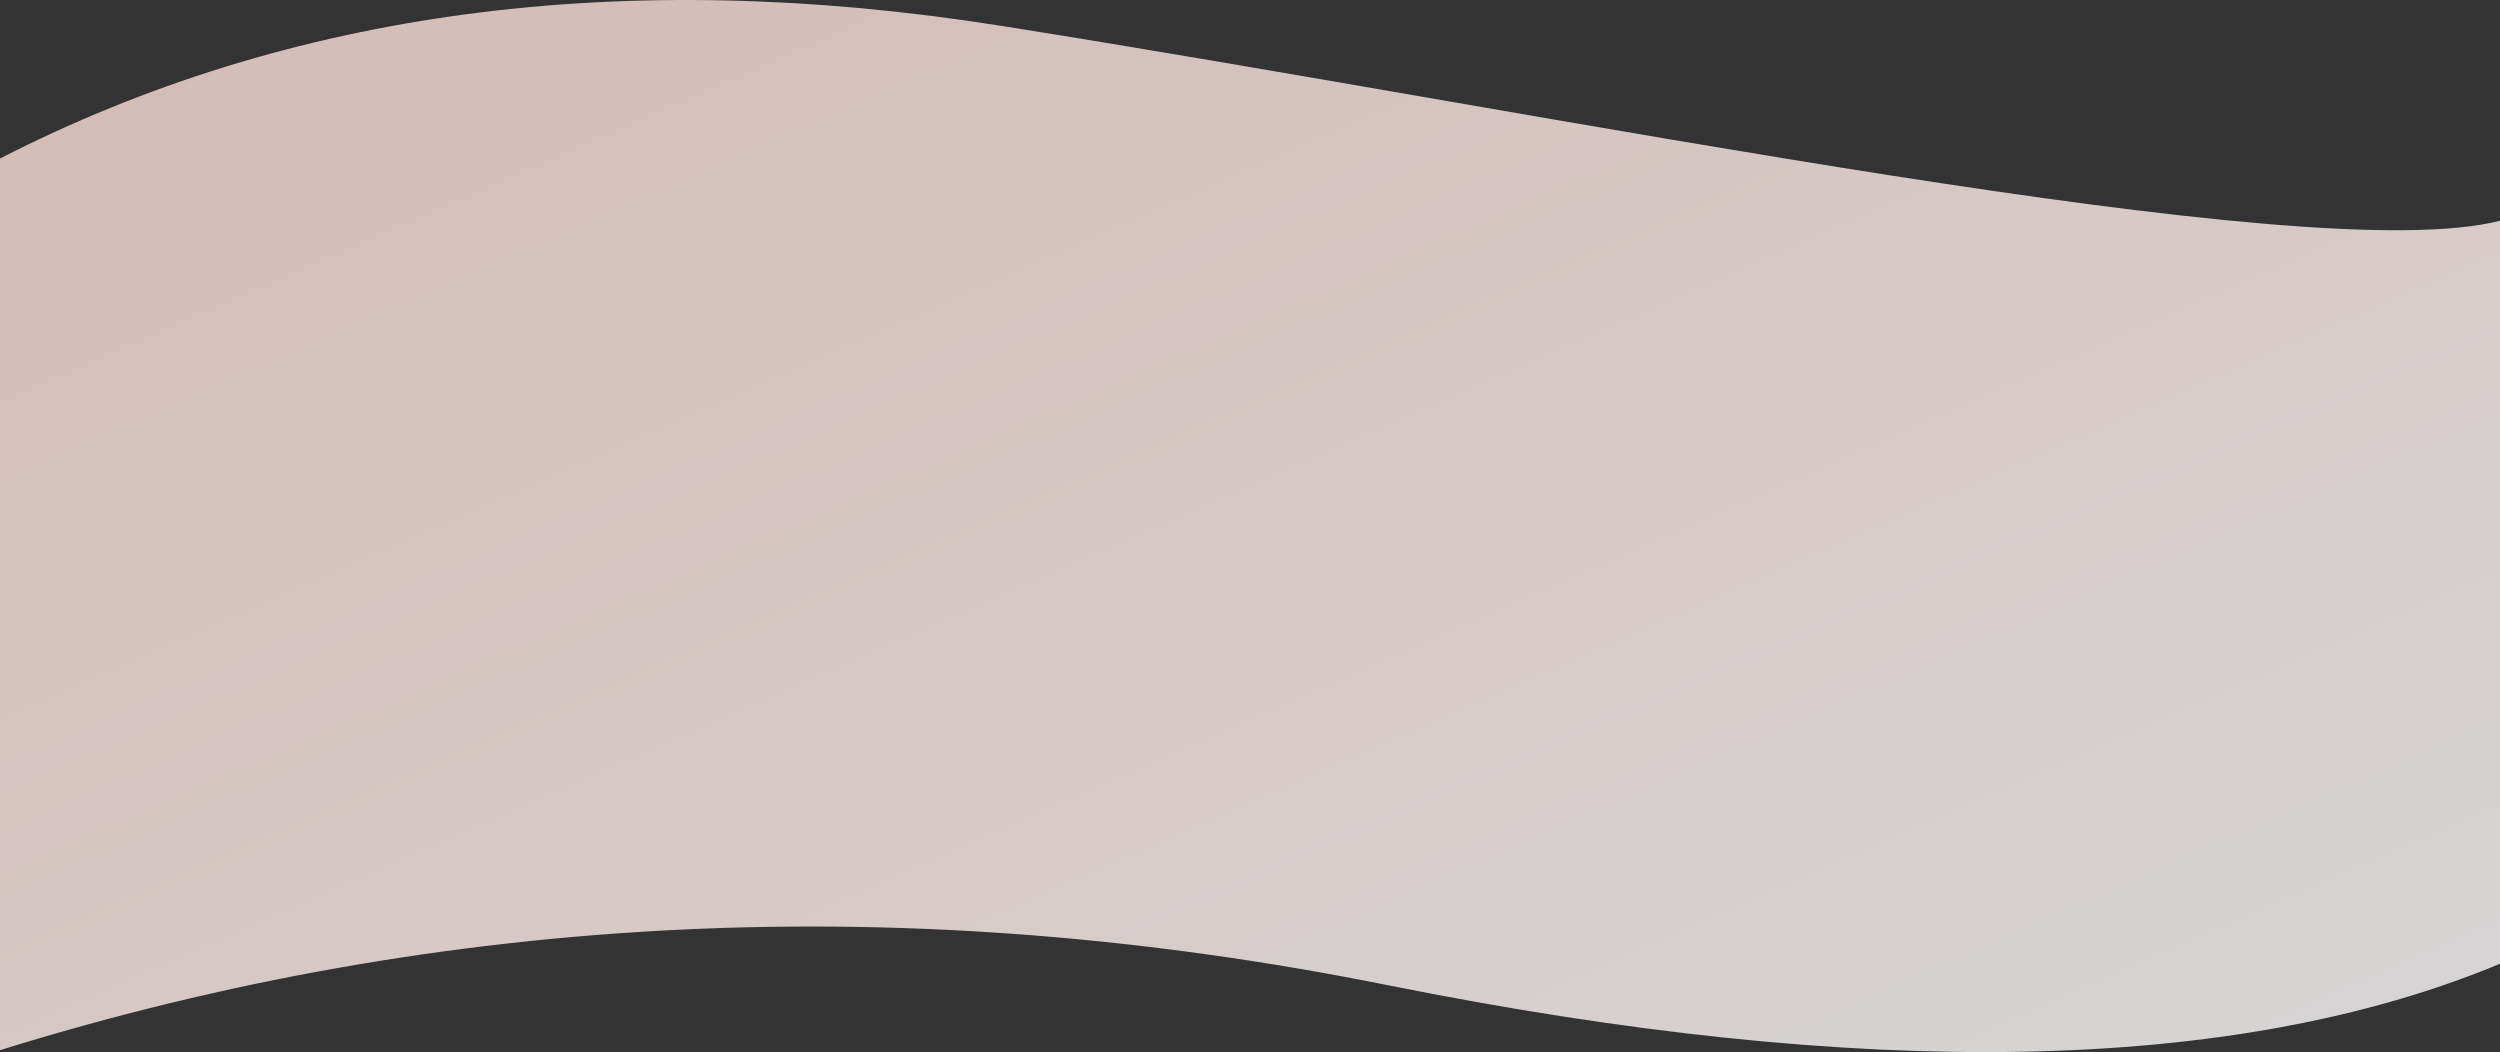<svg xmlns="http://www.w3.org/2000/svg" preserveAspectRatio="none" viewBox="0 0 1440 606"><rect x="0" y="0" width="1440" height="606" fill="#333333" stroke="none"/><defs><linearGradient id="A" x1="100%" x2="0%" y1="100%" y2="0%"><stop offset="0%" stop-color="#FFF"/><stop offset="100%" stop-color="#FEDCD5"/></linearGradient></defs><path d="M0 91.305C166.708 5.87 358.907-19.6 576.597 14.872 903.132 66.593 1328.574 155.537 1440 127.157v427.967c-152.24 63.438-365.792 67.55-640.653 12.336S258.037 524.724 0 604.893V91.305z" fill="url(#A)" opacity=".8"/></svg>